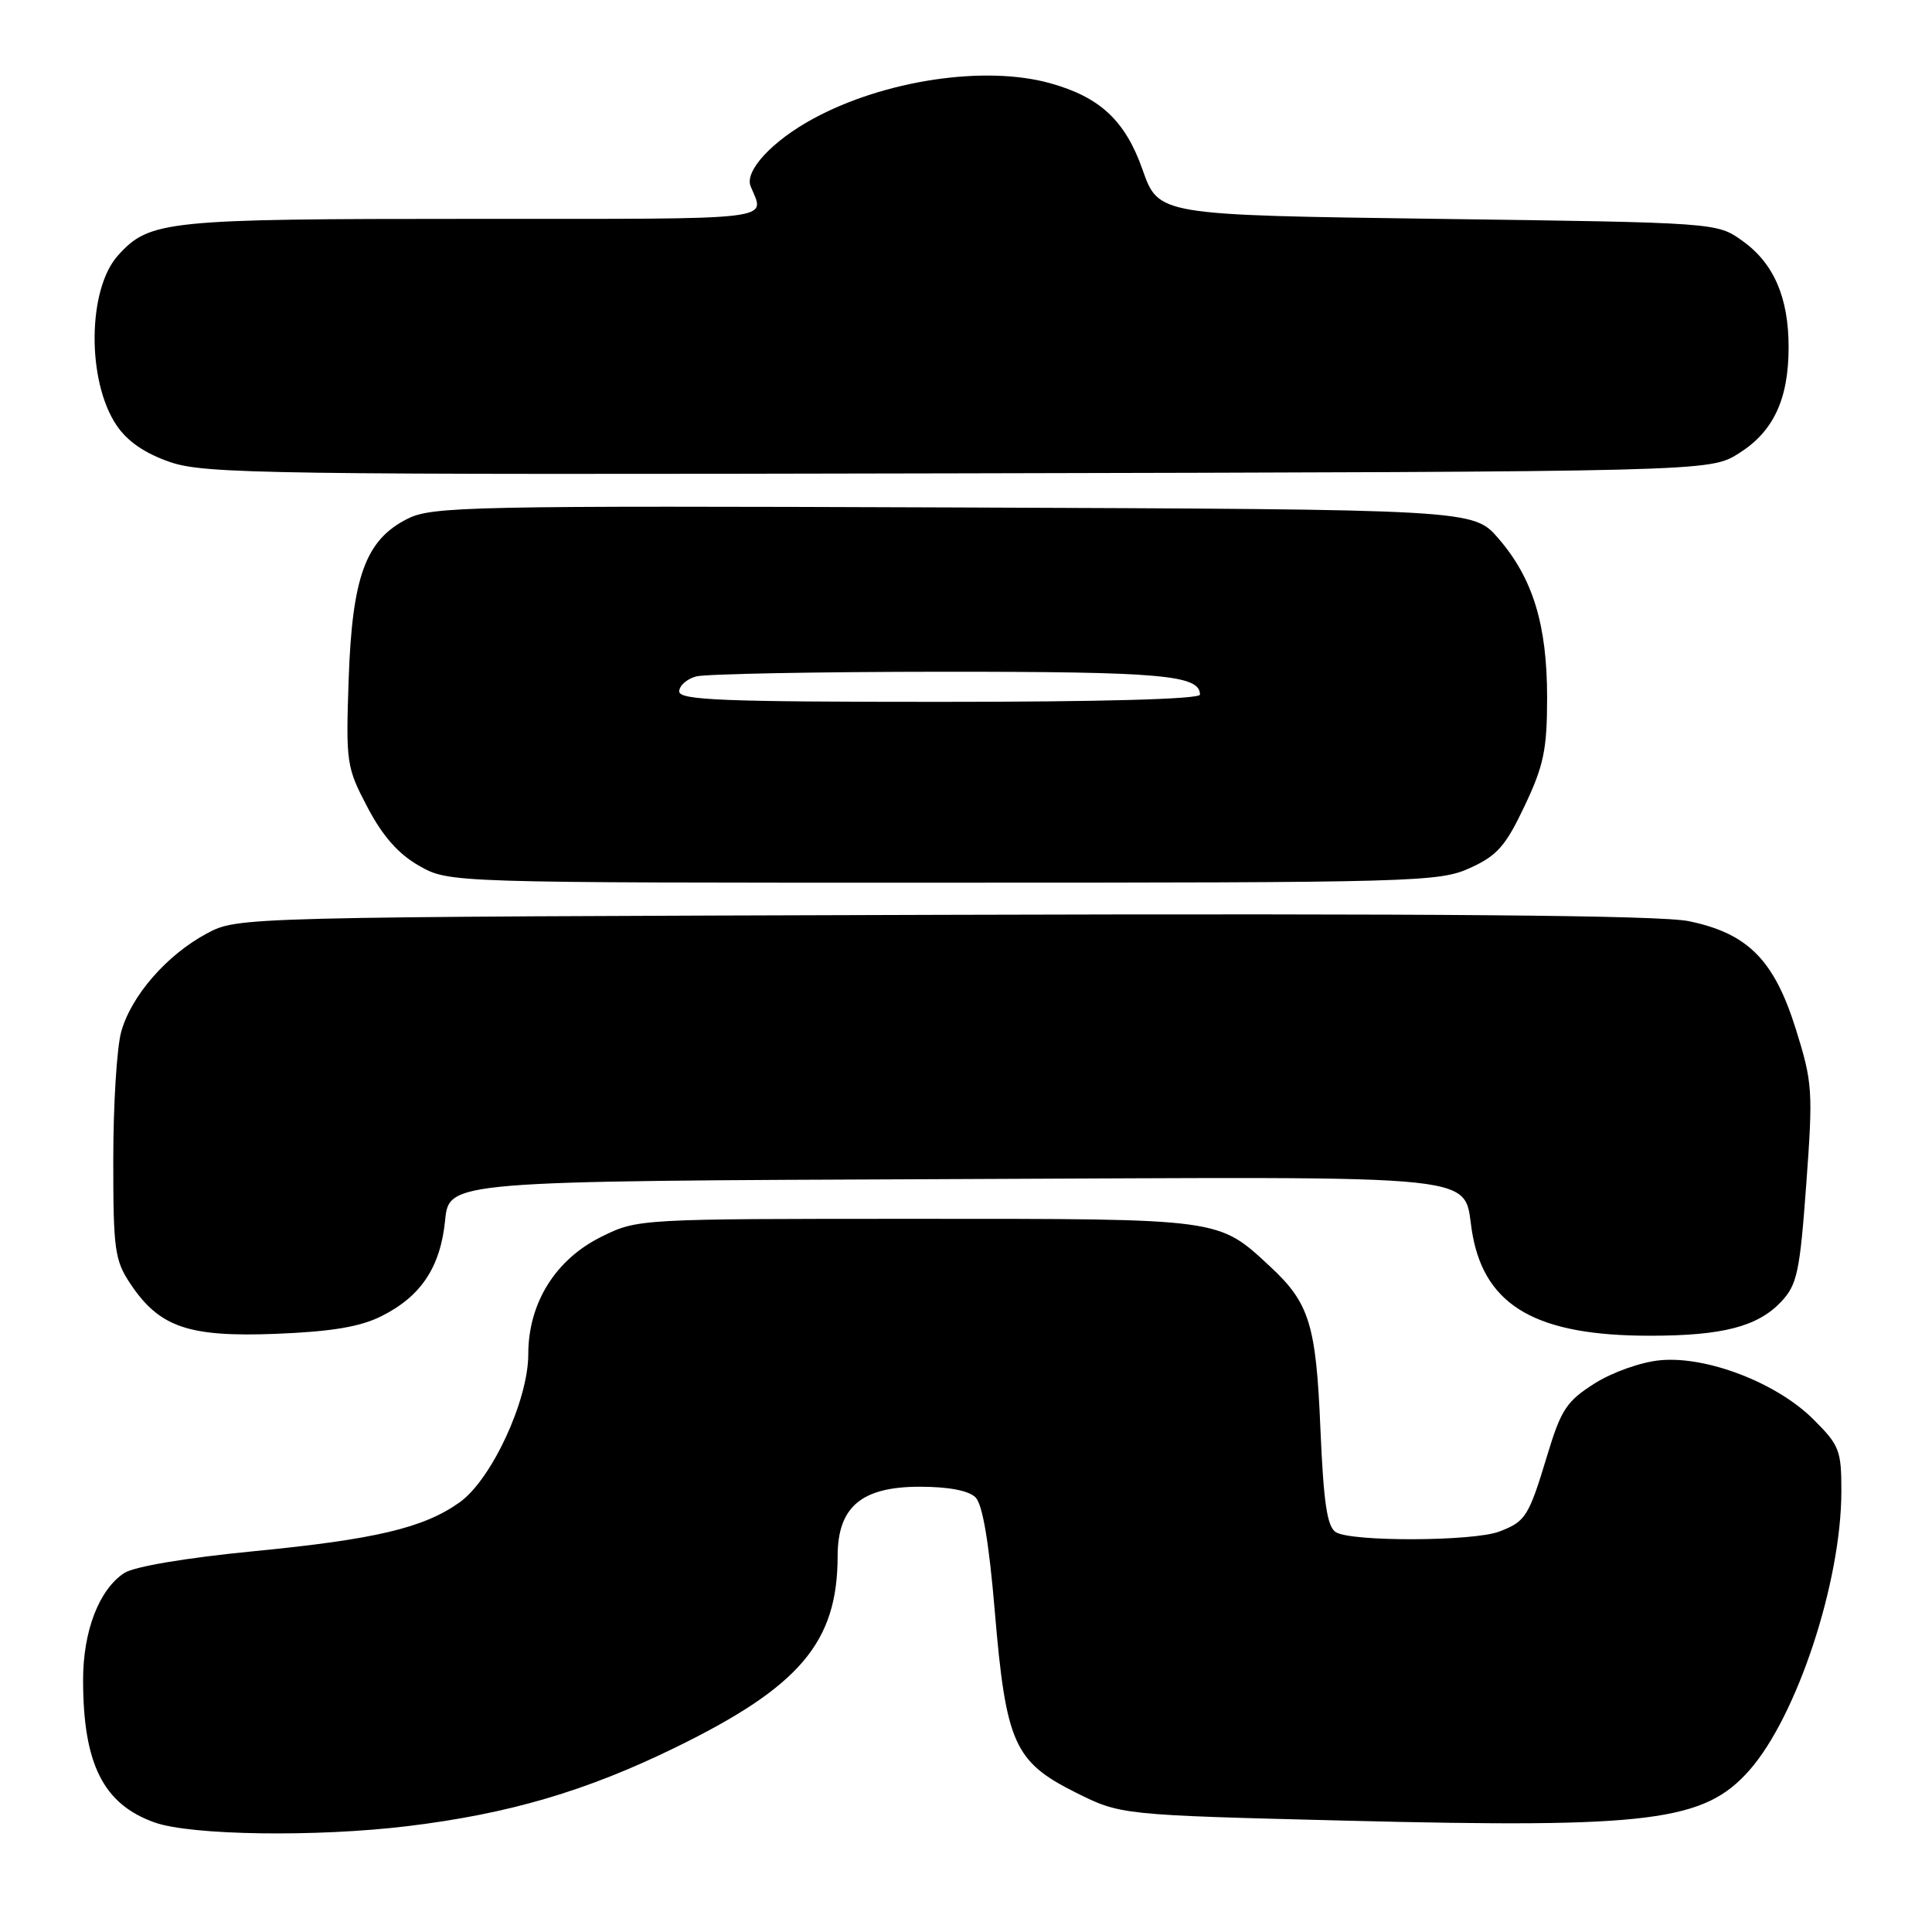 <?xml version="1.0" encoding="UTF-8" standalone="no"?>
<!DOCTYPE svg PUBLIC "-//W3C//DTD SVG 1.1//EN" "http://www.w3.org/Graphics/SVG/1.1/DTD/svg11.dtd" >
<svg xmlns="http://www.w3.org/2000/svg" xmlns:xlink="http://www.w3.org/1999/xlink" version="1.1" viewBox="0 0 256 256">
 <g >
 <path fill="currentColor"
d=" M 54.03 241.97 C 67.44 240.34 77.65 237.34 89.50 231.55 C 105.99 223.49 110.98 217.61 110.99 206.20 C 111.00 199.66 114.15 197.00 121.88 197.00 C 125.68 197.00 128.37 197.51 129.26 198.41 C 130.20 199.34 131.05 204.40 131.82 213.56 C 133.29 230.97 134.39 233.44 142.50 237.50 C 148.50 240.50 148.50 240.50 178.50 241.25 C 218.70 242.26 225.84 241.36 231.83 234.54 C 238.12 227.37 243.98 209.61 243.99 197.63 C 244.00 192.18 243.74 191.50 240.25 188.04 C 235.42 183.23 226.15 179.66 220.00 180.24 C 217.47 180.47 213.66 181.82 211.30 183.31 C 207.60 185.65 206.85 186.78 205.05 192.73 C 202.55 201.00 202.17 201.60 198.66 202.94 C 195.21 204.25 179.05 204.31 177.00 203.02 C 175.85 202.29 175.38 199.13 174.96 189.29 C 174.39 175.52 173.50 172.66 168.34 167.86 C 161.37 161.40 162.13 161.50 121.50 161.50 C 84.70 161.50 84.47 161.51 79.74 163.85 C 73.61 166.86 70.00 172.65 70.00 179.44 C 70.00 185.56 65.13 196.06 60.90 199.07 C 56.15 202.46 49.71 203.98 33.57 205.55 C 24.65 206.42 17.77 207.58 16.47 208.43 C 13.12 210.62 11.00 216.14 11.01 222.65 C 11.02 233.76 13.70 239.08 20.50 241.49 C 25.32 243.20 41.95 243.44 54.03 241.97 Z  M 50.50 174.42 C 55.77 171.80 58.35 167.94 58.98 161.71 C 59.50 156.50 59.50 156.50 125.62 156.24 C 199.77 155.95 193.56 155.29 195.14 163.72 C 196.90 173.15 203.74 177.01 218.69 176.99 C 228.27 176.99 232.92 175.77 236.02 172.48 C 238.13 170.24 238.49 168.54 239.34 156.90 C 240.25 144.52 240.17 143.43 237.95 136.34 C 235.08 127.19 231.60 123.68 223.78 122.06 C 220.04 121.28 190.51 121.03 124.97 121.22 C 31.50 121.50 31.50 121.50 27.41 123.69 C 22.11 126.52 17.38 131.95 16.06 136.72 C 15.48 138.80 15.01 146.40 15.01 153.60 C 15.00 165.56 15.20 167.00 17.27 170.10 C 21.12 175.87 24.97 177.19 36.56 176.74 C 43.86 176.45 47.69 175.82 50.50 174.42 Z  M 194.77 115.02 C 198.38 113.38 199.51 112.10 202.02 106.79 C 204.56 101.43 205.00 99.30 205.00 92.43 C 205.00 82.78 203.12 76.63 198.55 71.35 C 195.23 67.50 195.23 67.50 126.36 67.24 C 62.32 67.00 57.25 67.10 54.00 68.74 C 48.45 71.53 46.67 76.40 46.20 90.00 C 45.82 101.12 45.91 101.68 48.71 107.00 C 50.72 110.82 52.80 113.17 55.55 114.73 C 59.50 116.97 59.50 116.97 125.00 116.96 C 187.68 116.96 190.68 116.87 194.77 115.02 Z  M 230.36 60.10 C 234.97 57.23 237.00 52.93 237.00 46.00 C 237.00 39.40 235.03 34.87 230.86 31.90 C 227.50 29.50 227.50 29.50 190.50 29.00 C 153.51 28.50 153.51 28.50 151.40 22.50 C 149.11 15.99 145.77 12.86 139.12 11.02 C 130.49 8.62 117.13 10.63 107.73 15.74 C 102.29 18.70 98.64 22.66 99.46 24.68 C 101.34 29.28 103.76 29.00 62.73 29.00 C 21.91 29.00 19.83 29.21 15.64 33.84 C 11.60 38.31 11.48 50.42 15.42 56.32 C 16.86 58.47 19.16 60.06 22.52 61.22 C 27.11 62.80 35.25 62.92 127.00 62.72 C 226.50 62.50 226.50 62.50 230.36 60.10 Z  M 90.00 91.62 C 90.00 90.86 91.01 89.96 92.25 89.63 C 93.49 89.30 108.14 89.02 124.82 89.01 C 153.93 89.00 159.00 89.45 159.00 92.04 C 159.00 92.64 145.99 93.00 124.50 93.00 C 95.79 93.00 90.00 92.77 90.00 91.62 Z "/>
</g>
</svg>